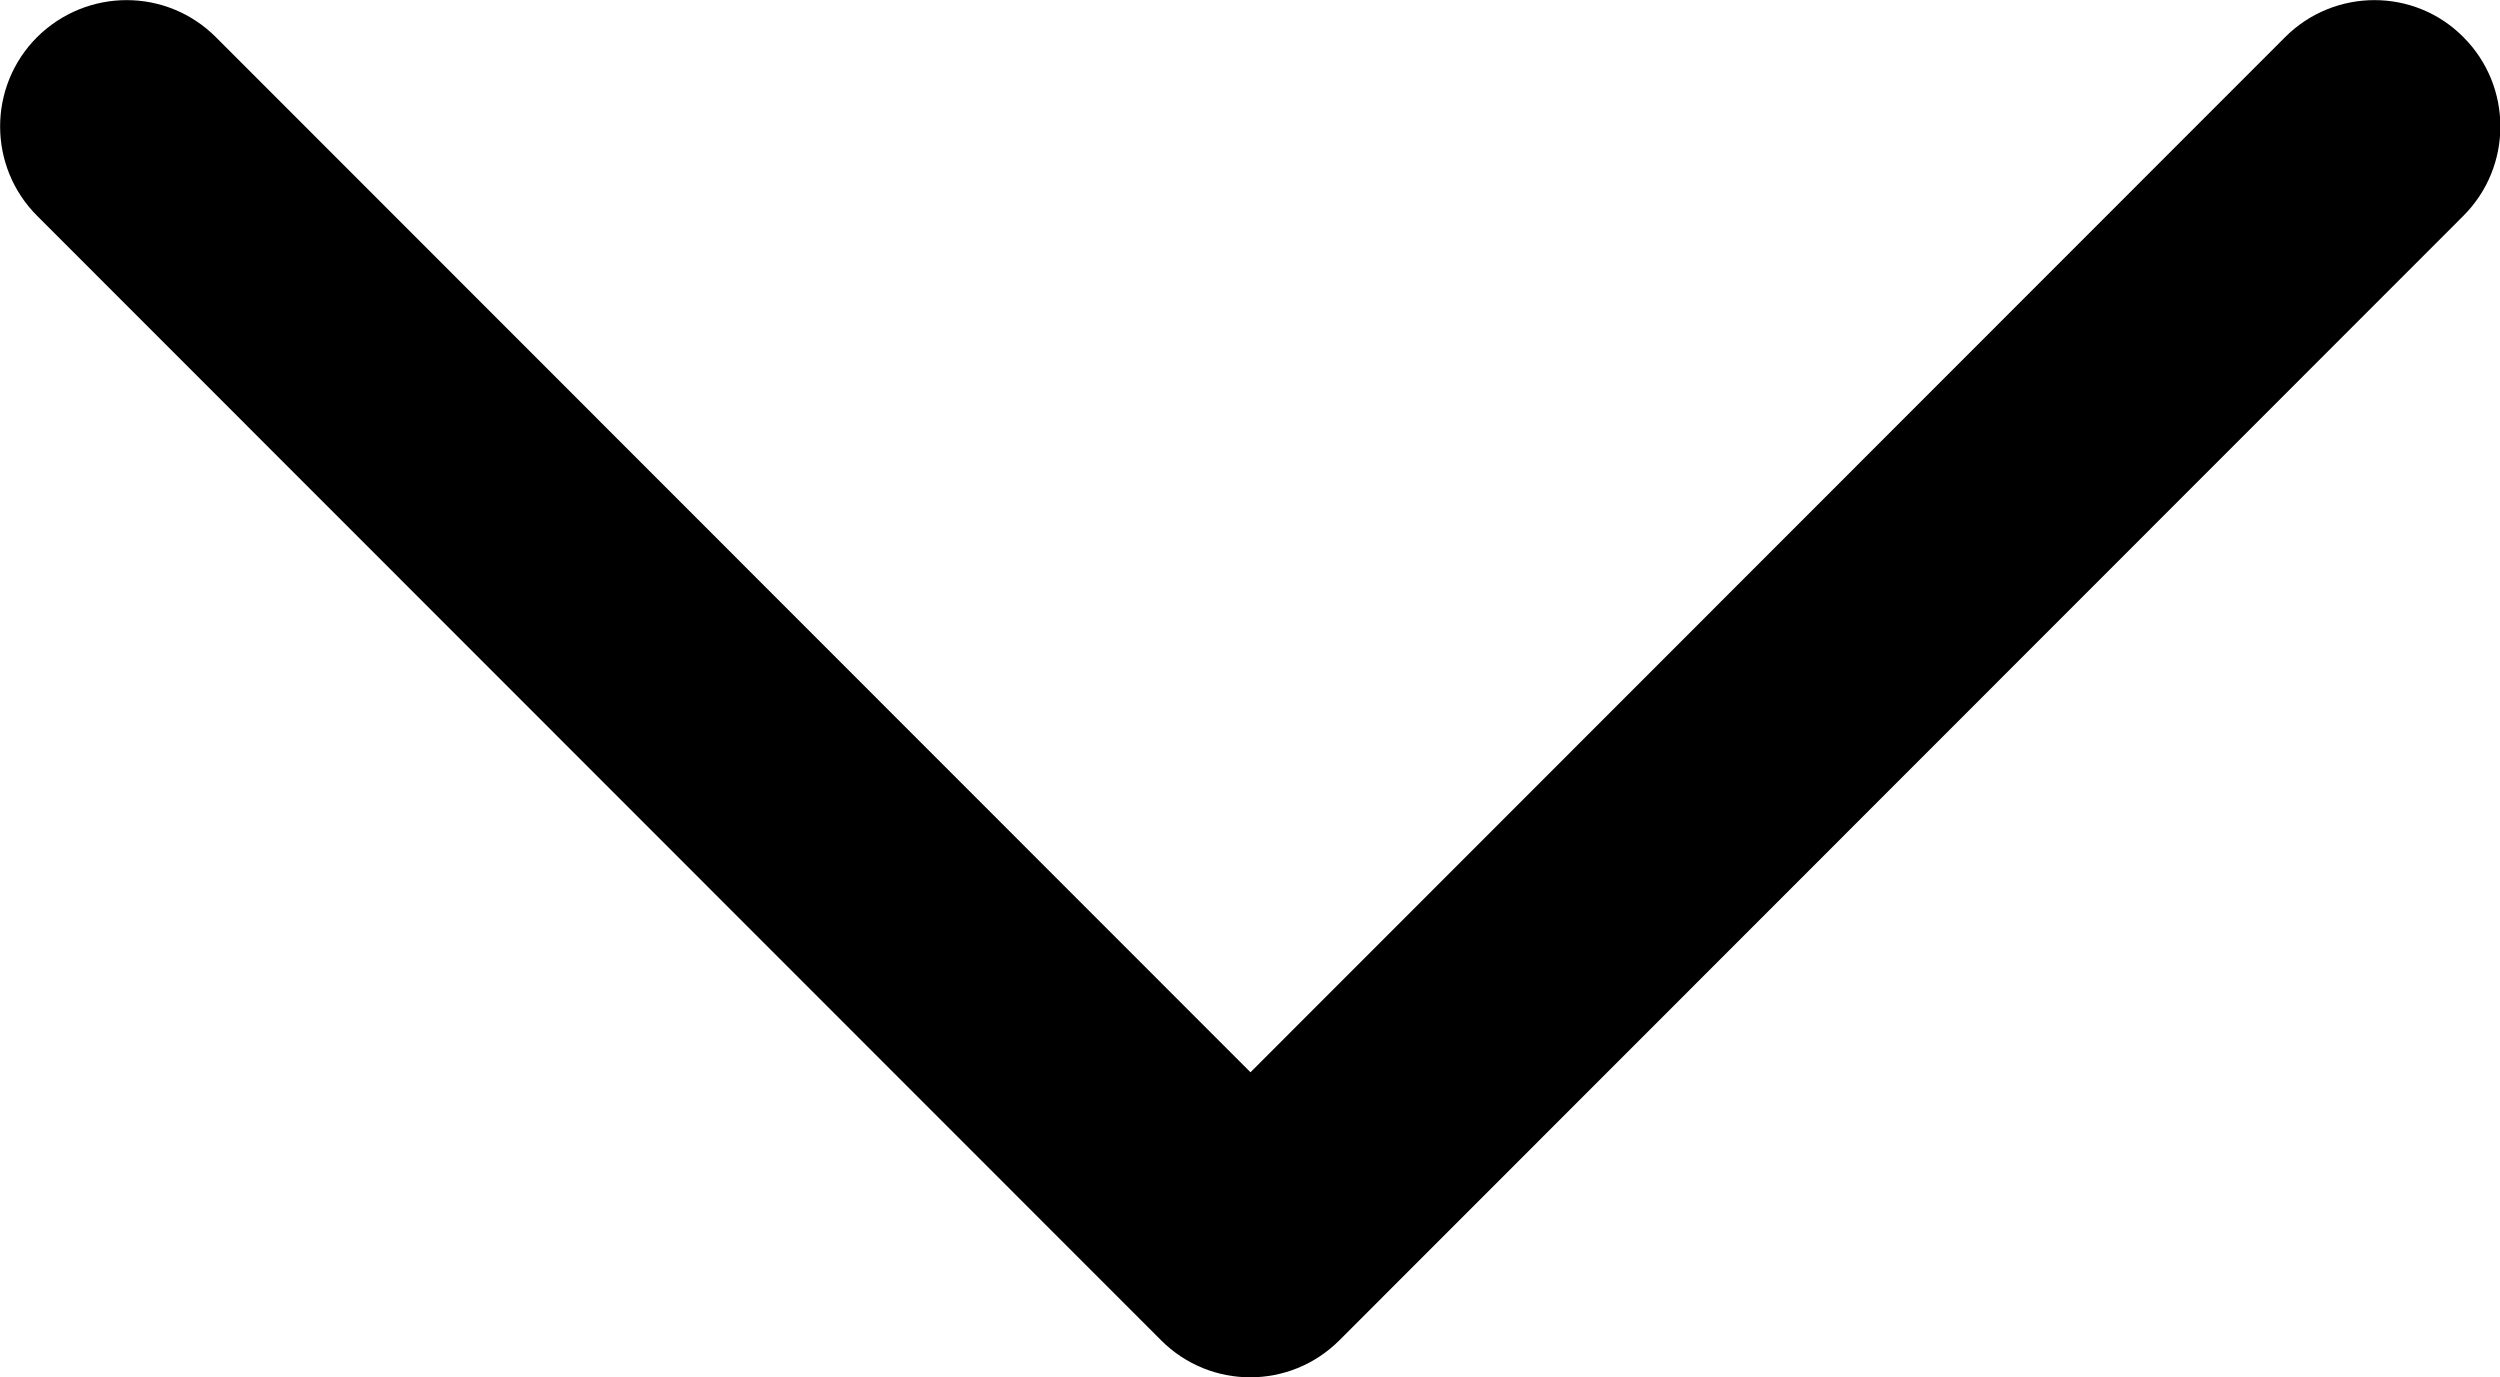 <svg id="download" xmlns="http://www.w3.org/2000/svg" viewBox="0 0 512 282.1"><path d="M468 7.6l-211.9 212L44.2 7.6C34.1-2.5 17.8-2.5 7.6 7.6c-10.1 10.1-10.1 26.5 0 36.6l230.2 230.3c10.1 10.1 26.4 10.1 36.5 0L504.5 44.2c10.1-10.1 10.1-26.5 0-36.6-10-10.1-26.4-10.1-36.5 0z" /></svg>